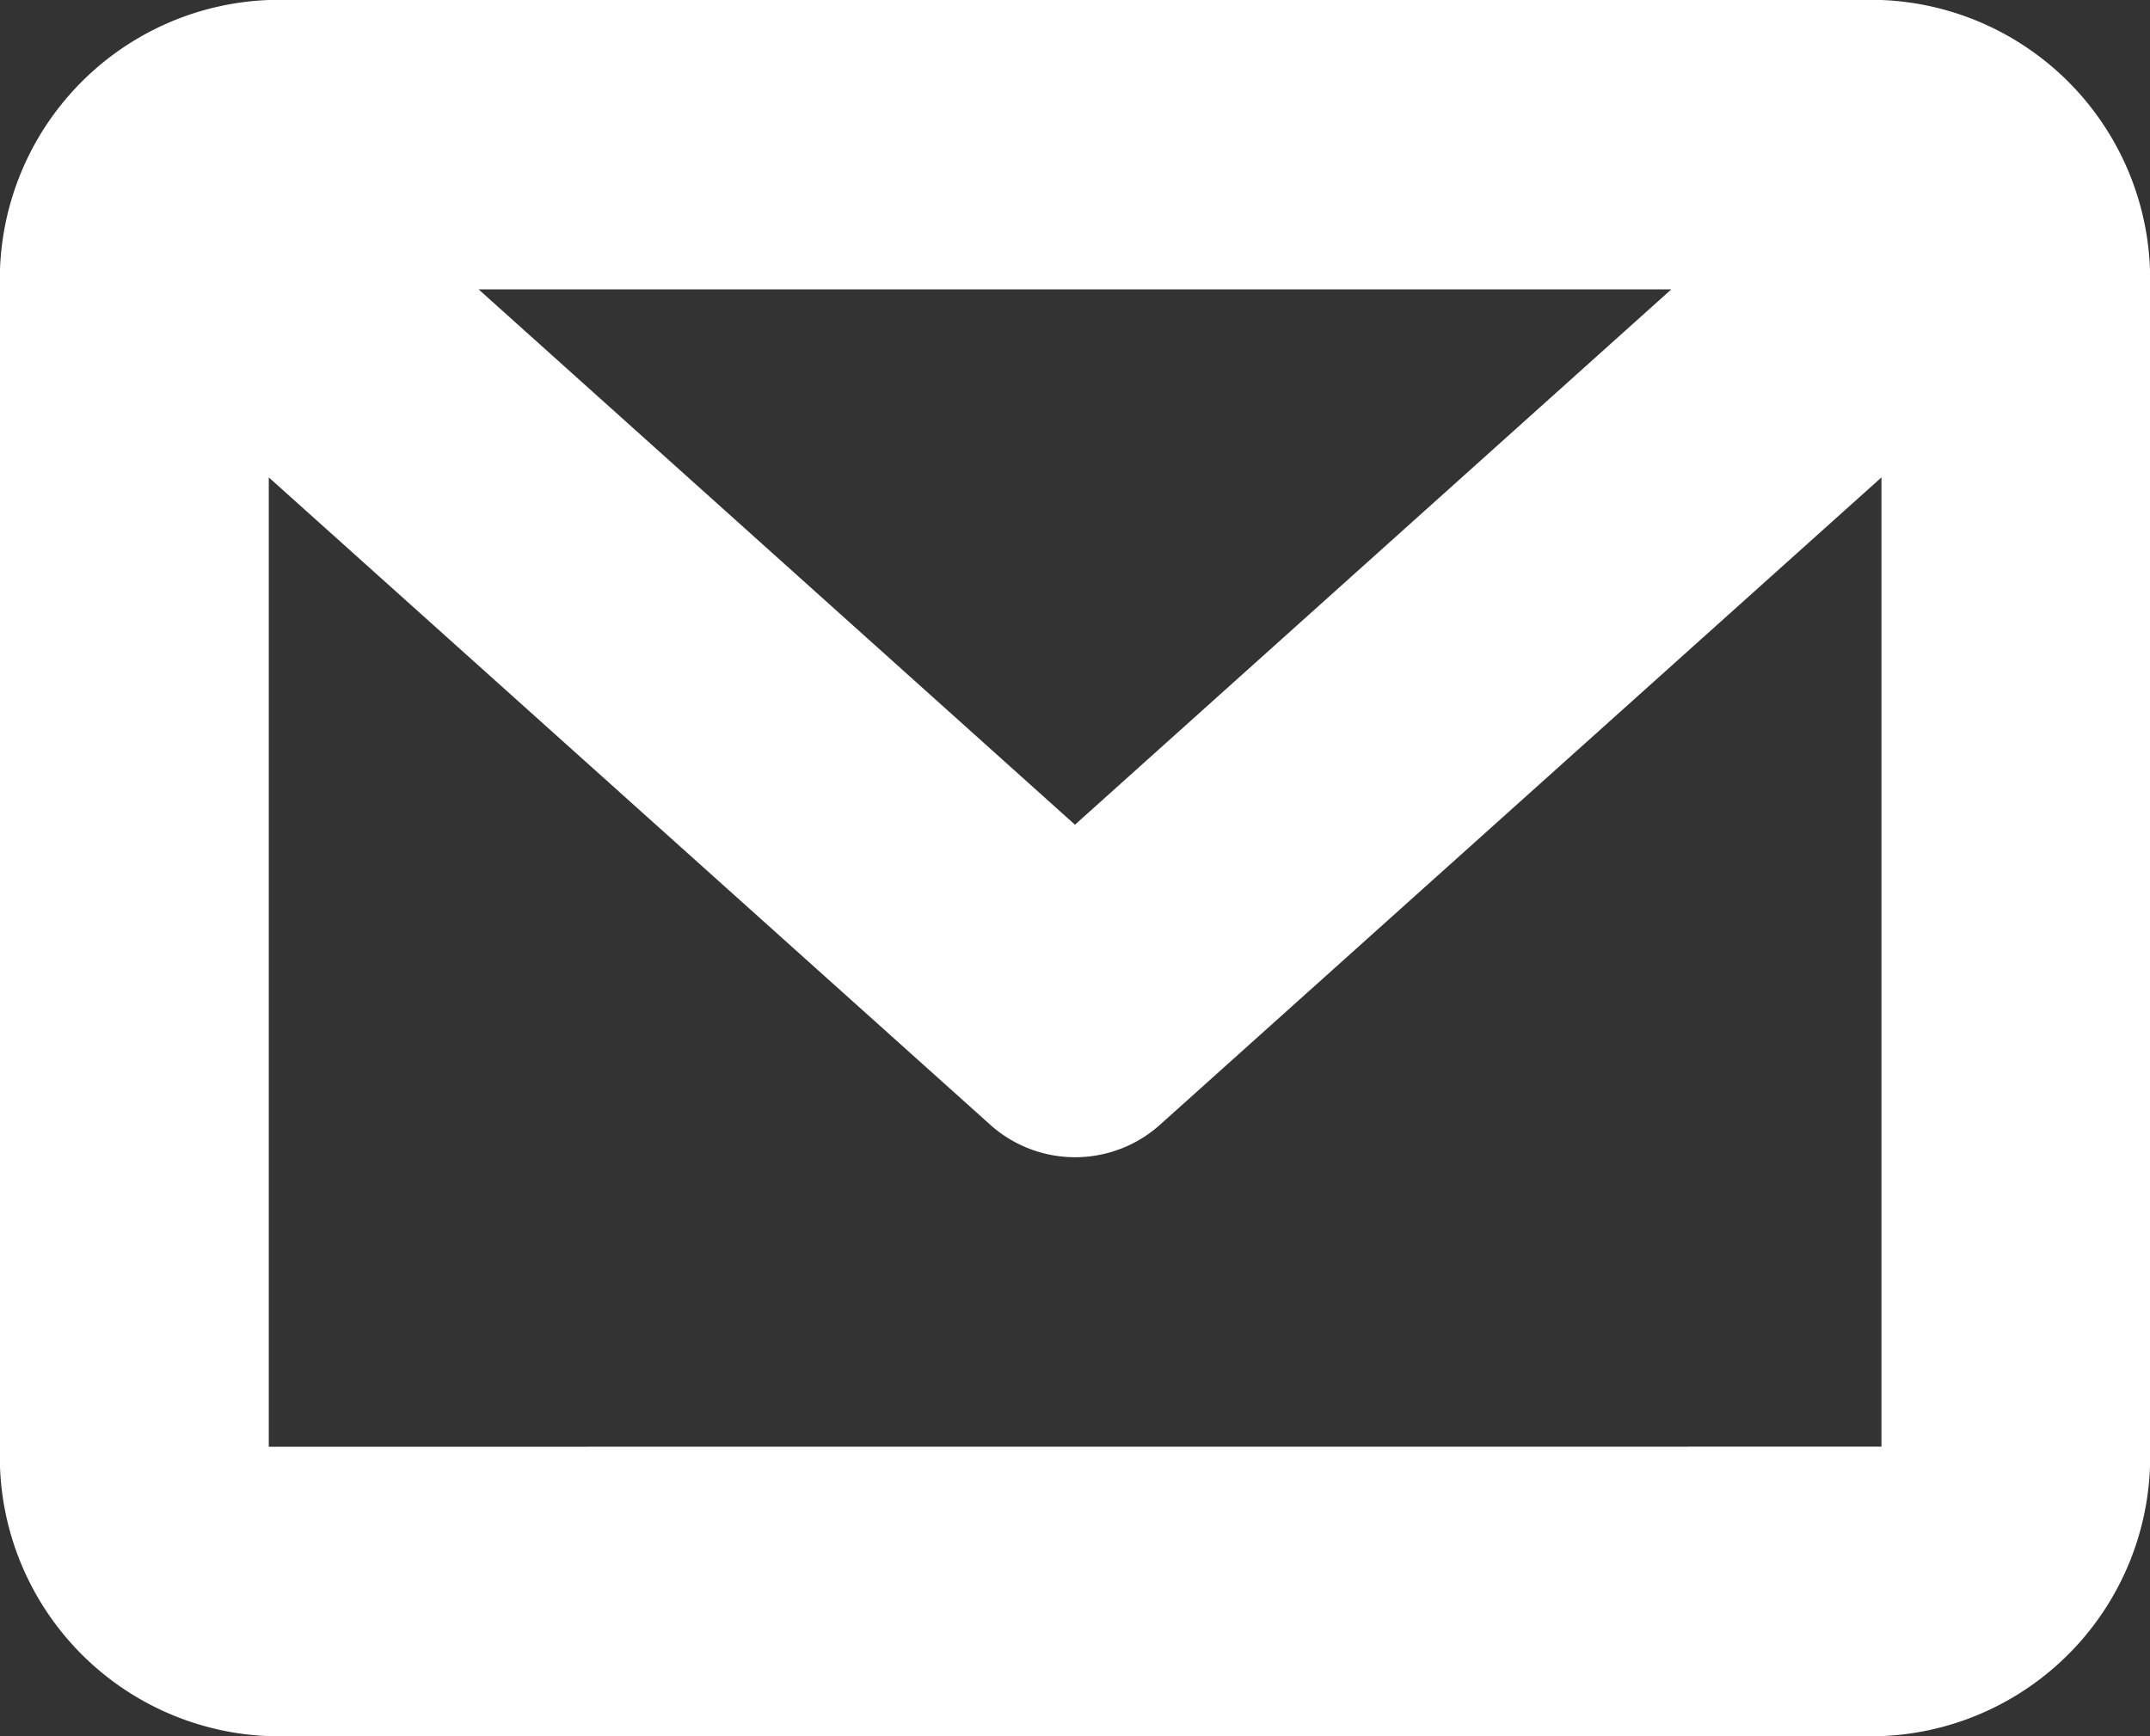 <svg xmlns="http://www.w3.org/2000/svg" width="26.229" height="21.184" viewBox="0 0 26.229 21.184">
  <rect x="0" y="0" width="26.229" height="21.184" fill="#333333" stroke="none"/>
  <path id="email_leads_icon" data-name="email leads icon" d="M86.95,482H67.279A3.412,3.412,0,0,0,64,485.531v14.122a3.412,3.412,0,0,0,3.279,3.531H86.95a3.412,3.412,0,0,0,3.279-3.531V485.531A3.412,3.412,0,0,0,86.95,482Zm-2.561,3.531-7.275,6.532-7.275-6.532h14.55ZM67.279,499.653V487.825l8.787,7.886a1.551,1.551,0,0,0,2.1,0l8.787-7.886v11.827Z" transform="translate(-64 -482)" fill="#fff" fill-rule="evenodd"/>
</svg>
